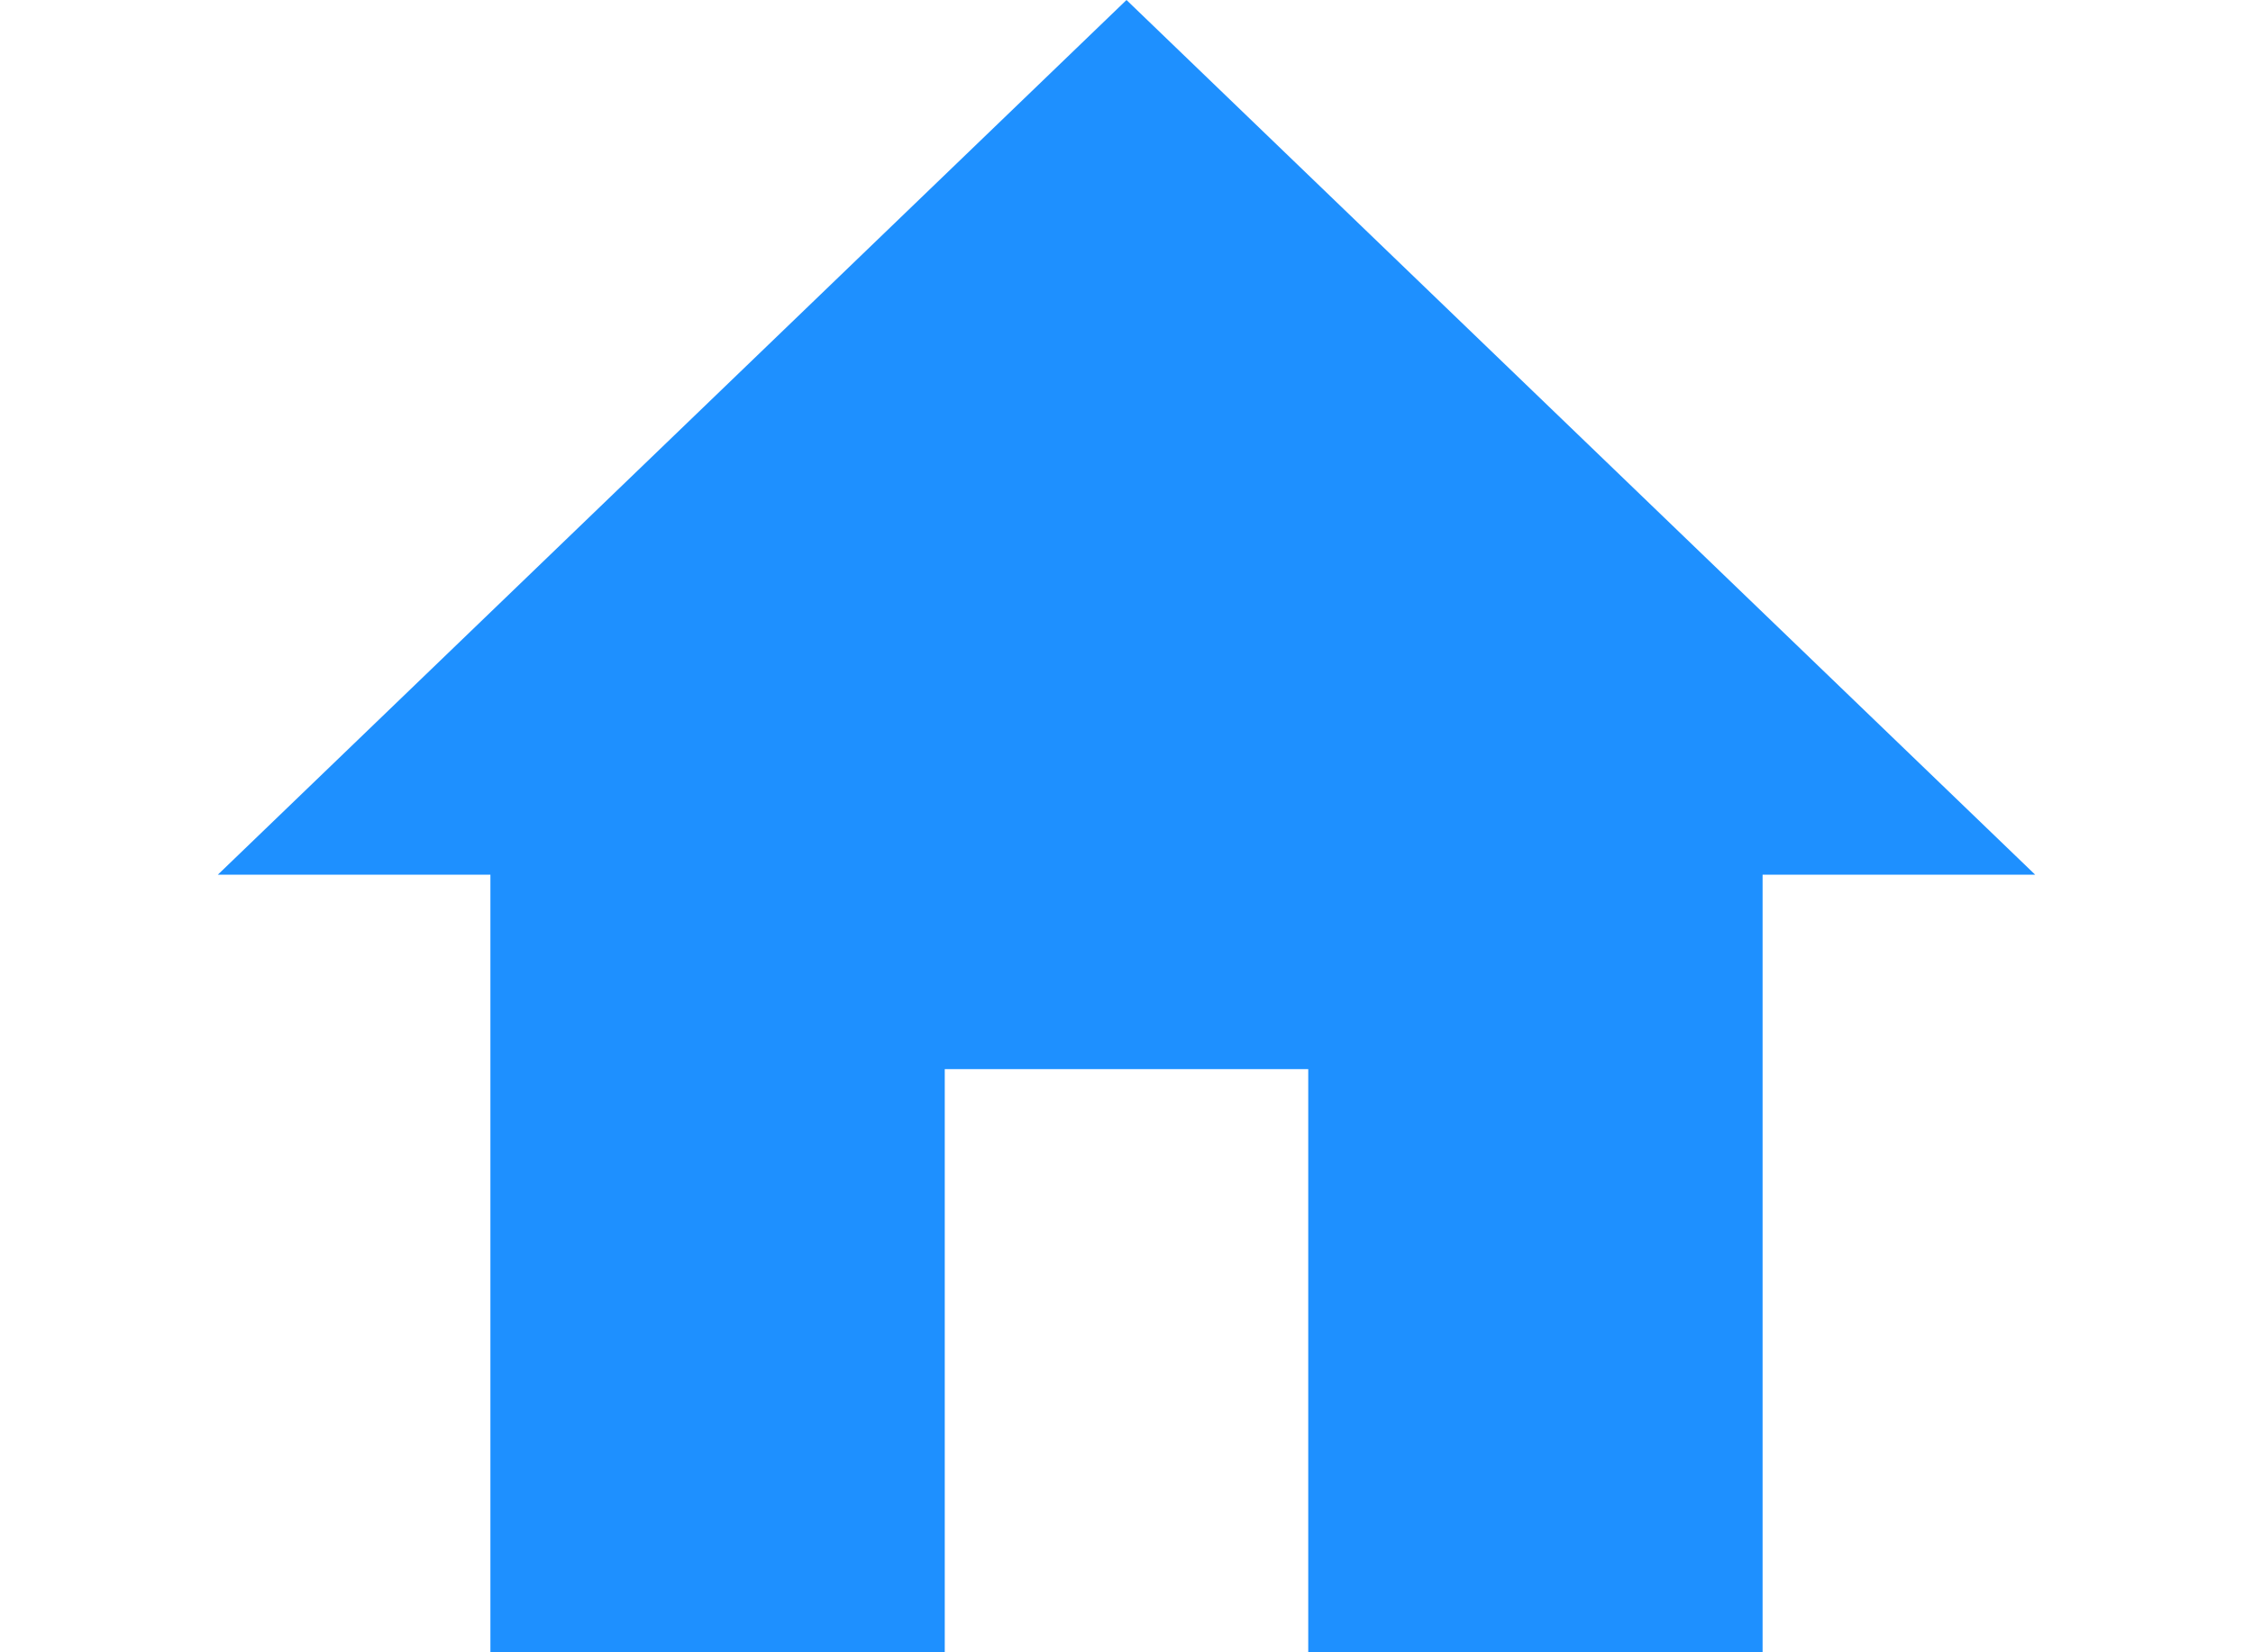 <svg xmlns="http://www.w3.org/2000/svg" width="30" height="22" viewBox="0 0 22 20"> 
  <path id="ic_home_24px" d="M10.8,23V15.941h4.4V23h5.5V13.588H24L13,3,2,13.588H5.3V23Z" transform="translate(-2 -3)" fill="#1e90ff"  />
</svg>
